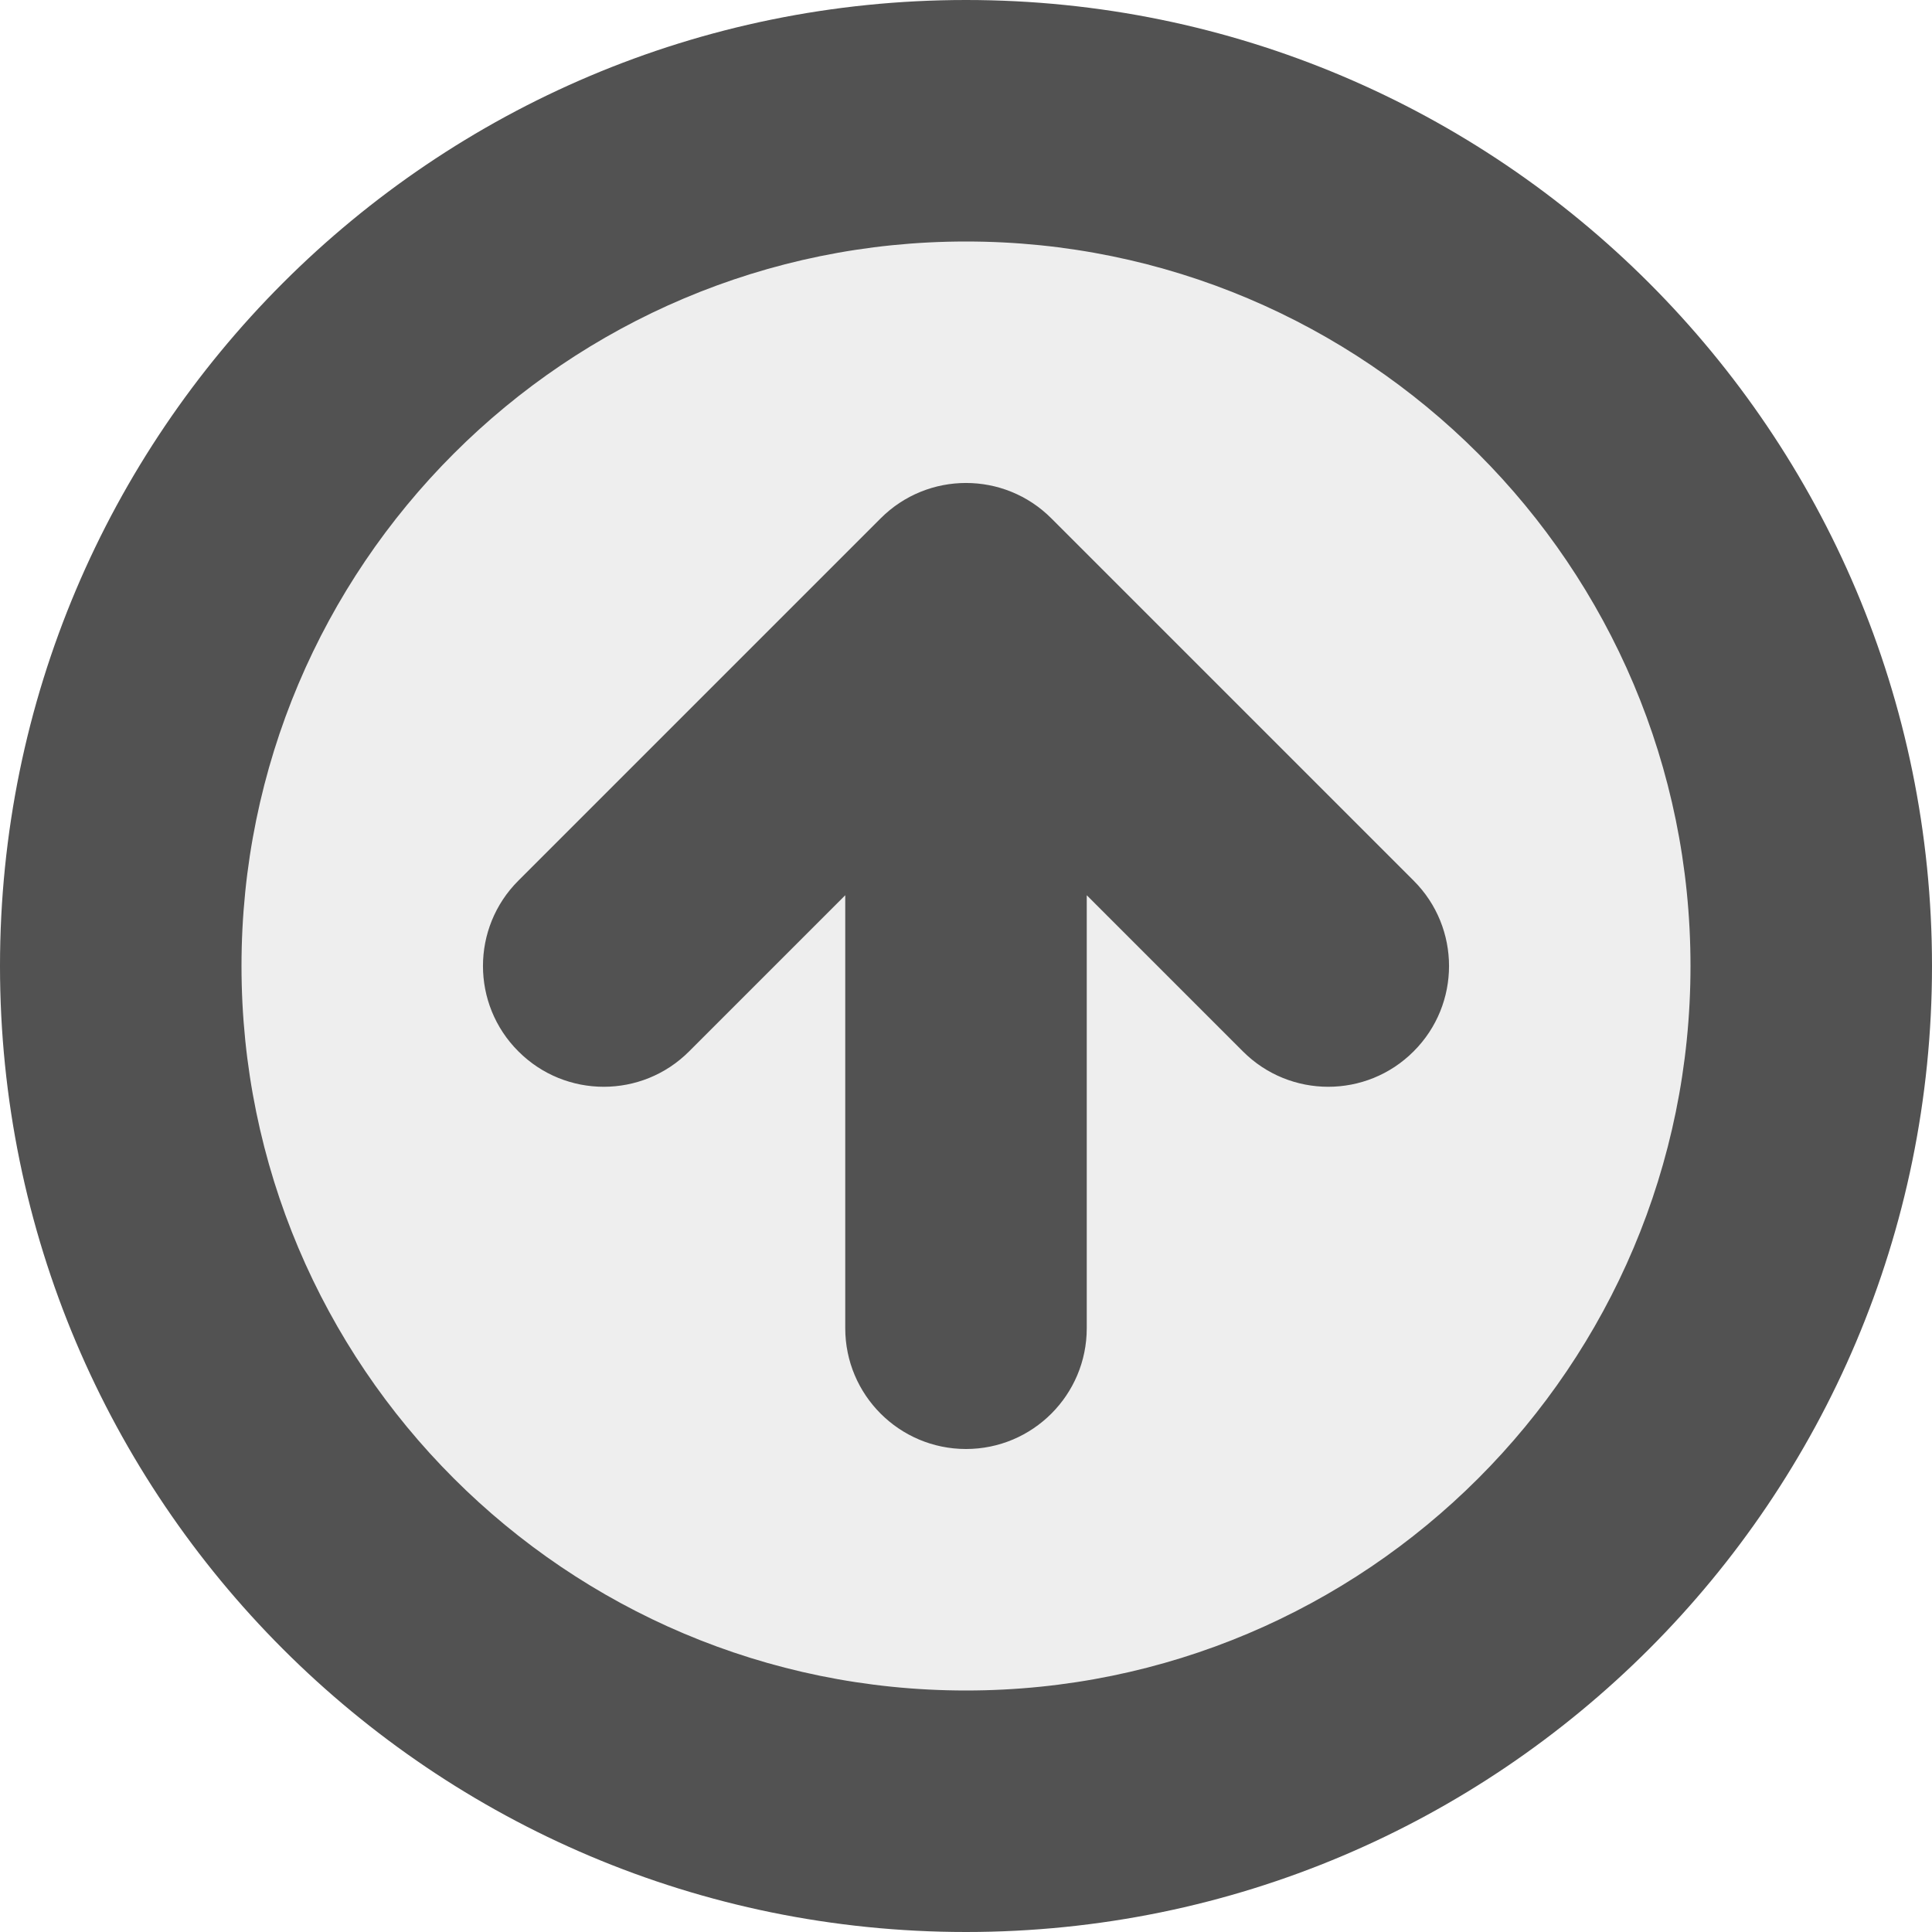 <svg width="16" height="16" viewBox="0 0 16 16" fill="none" xmlns="http://www.w3.org/2000/svg">
<g clip-path="url(#clip0_33_691)">
<circle opacity="0.1" cx="8" cy="8" r="7" fill="#525252"/>
<path fill-rule="evenodd" clip-rule="evenodd" d="M2 8C2 4.686 4.686 2 8 2C11.314 2 14 4.686 14 8C14 11.314 11.314 14 8 14C4.686 14 2 11.314 2 8ZM8 0C3.582 0 0 3.582 0 8C0 12.418 3.582 16 8 16C12.418 16 16 12.418 16 8C16 3.582 12.418 0 8 0ZM7.293 4.293L4.293 7.293C3.902 7.683 3.902 8.317 4.293 8.707C4.683 9.098 5.317 9.098 5.707 8.707L7 7.414V11C7 11.552 7.448 12 8 12C8.552 12 9 11.552 9 11V7.414L10.293 8.707C10.683 9.098 11.317 9.098 11.707 8.707C12.098 8.317 12.098 7.683 11.707 7.293L8.707 4.293C8.317 3.902 7.683 3.902 7.293 4.293Z" fill="#525252"/>
</g>
<defs>
<clipPath id="clip0_33_691">
<rect width="16" height="16" fill="white"/>
</clipPath>
</defs>
</svg>
